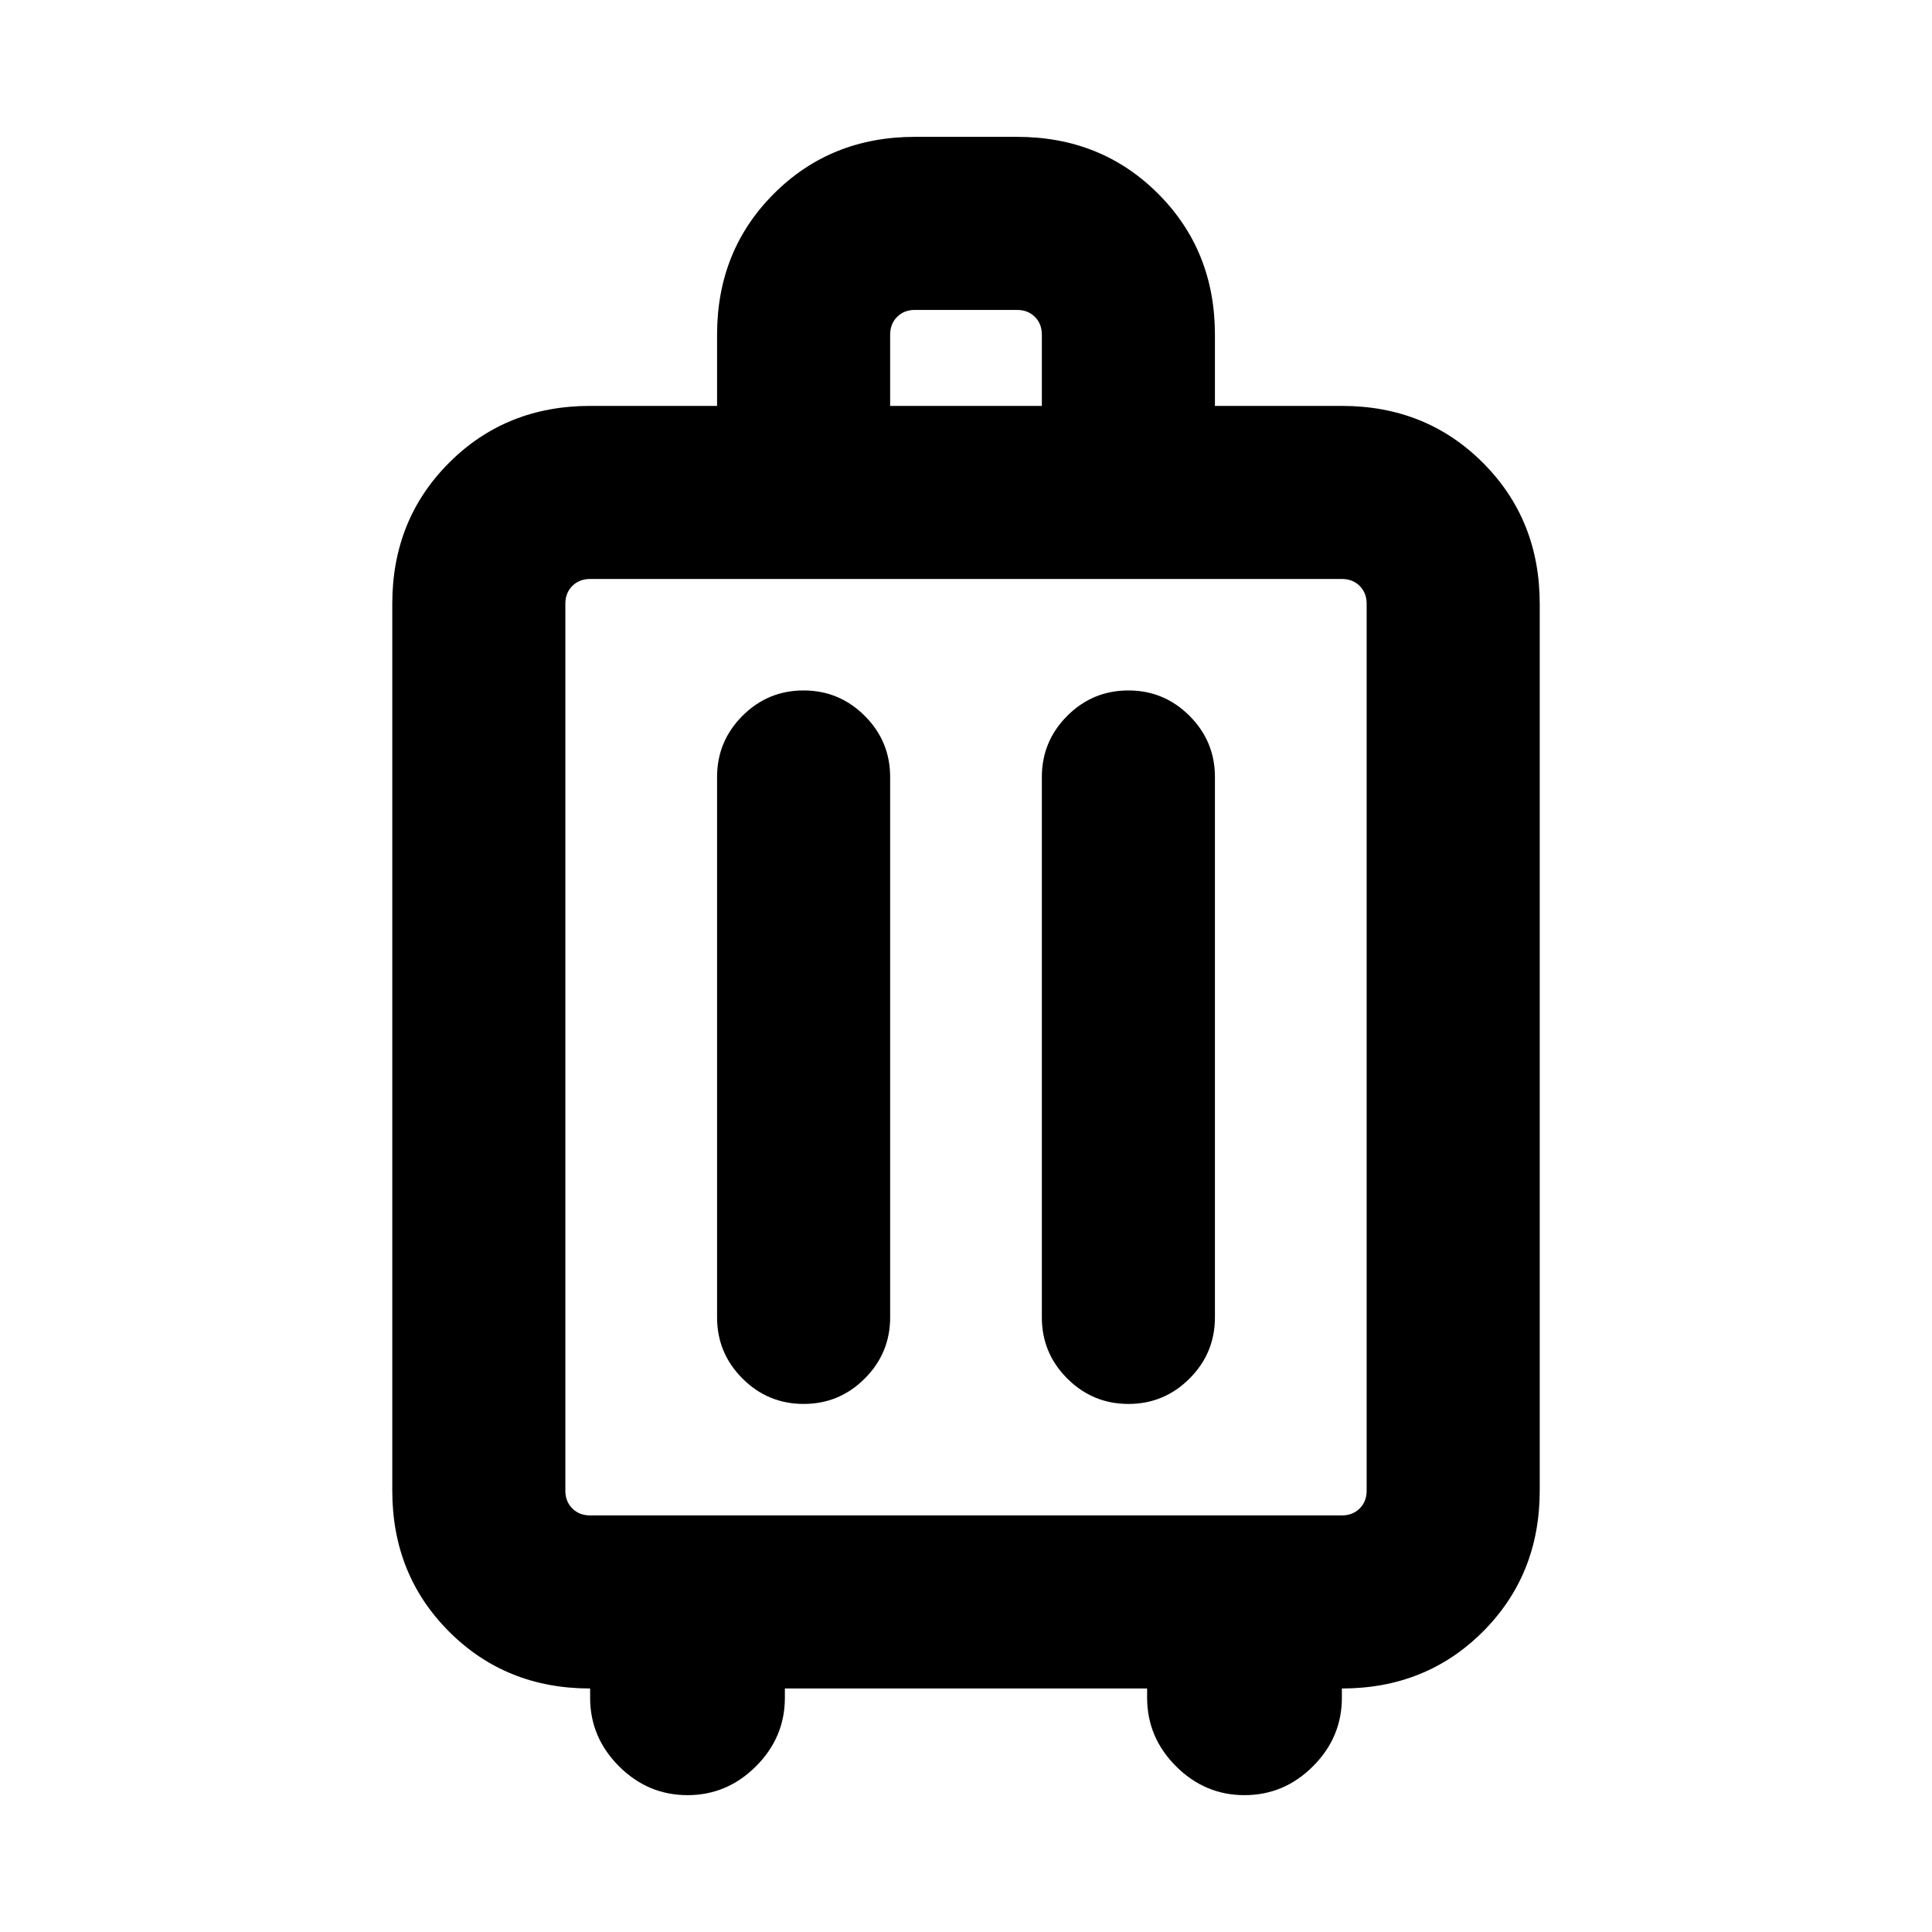 <svg xmlns="http://www.w3.org/2000/svg" height="24" viewBox="0 -960 960 960" width="24"><path d="M293.23-121q-41.83 0-70.07-28.24-28.24-28.24-28.24-70.07V-660q0-41.83 28.24-70.07 28.24-28.24 70.07-28.24h63.08v-35.38q0-41.83 28.24-70.07Q412.79-892 454.62-892h50.76q41.83 0 70.07 28.24 28.24 28.24 28.24 70.07v35.38h63.08q41.83 0 70.07 28.24 28.24 28.24 28.24 70.07v440.69q0 41.83-28.24 70.07Q708.6-121 666.77-121v4.61q0 19.7-14.35 34.04Q638.08-68 618.38-68q-19.69 0-34.03-14.35Q570-96.69 570-116.39V-121H390v4.61q0 19.7-14.35 34.04Q361.31-68 341.62-68q-19.7 0-34.04-14.35-14.35-14.34-14.35-34.04V-121Zm0-86h373.54q5.38 0 8.85-3.46 3.46-3.46 3.46-8.85V-660q0-5.39-3.46-8.85-3.47-3.46-8.85-3.46H293.23q-5.38 0-8.85 3.46-3.46 3.46-3.46 8.85v440.69q0 5.39 3.46 8.85 3.47 3.46 8.85 3.46Zm106.06-409.92q-17.75 0-30.37 12.62-12.61 12.63-12.61 30.38v268.53q0 17.75 12.63 30.38 12.63 12.62 30.38 12.62 17.76 0 30.37-12.62 12.62-12.63 12.62-30.38v-268.53q0-17.75-12.63-30.38-12.63-12.62-30.39-12.62Zm161.39 0q-17.76 0-30.37 12.62-12.62 12.63-12.62 30.38v268.53q0 17.75 12.63 30.38 12.63 12.62 30.39 12.62 17.75 0 30.37-12.62 12.61-12.63 12.61-30.38v-268.53q0-17.75-12.63-30.38-12.63-12.62-30.38-12.62ZM442.31-758.31h75.38v-35.38q0-5.39-3.46-8.85t-8.85-3.46h-50.76q-5.39 0-8.85 3.46t-3.46 8.85v35.38ZM480-440.15Z"/></svg>
